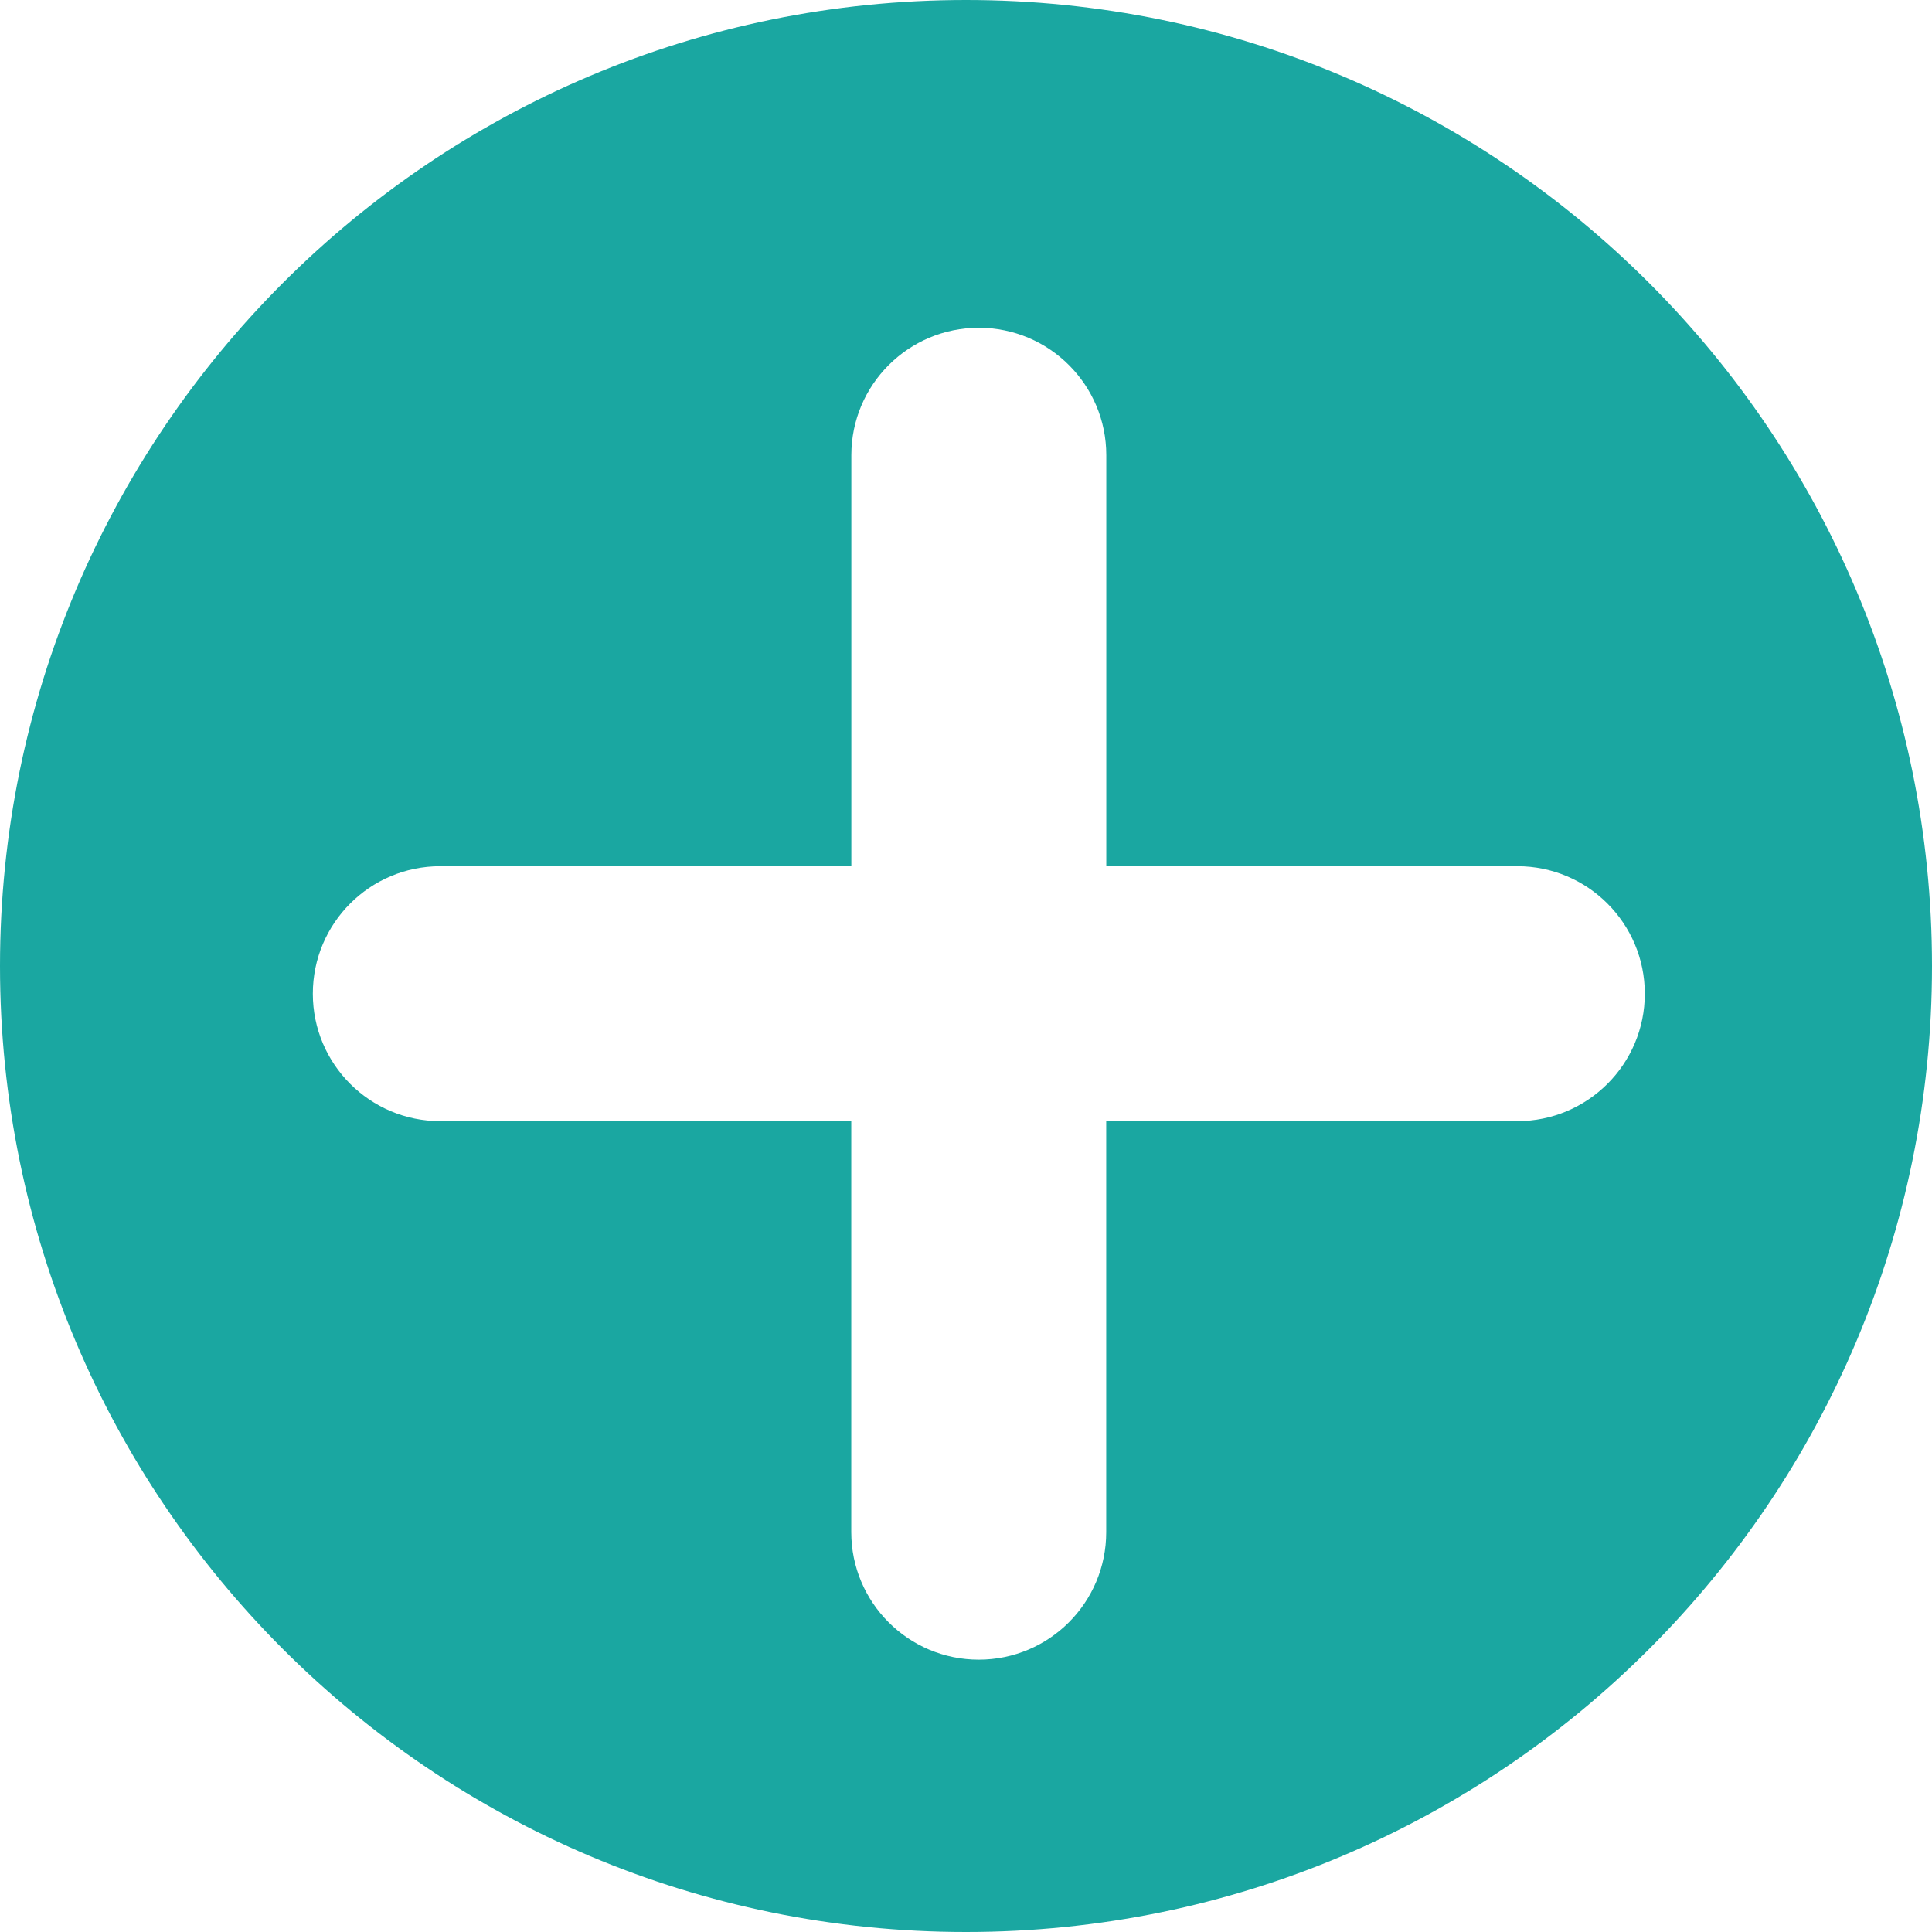 <svg width="26" height="26" viewBox="0 0 26 26" fill="none" xmlns="http://www.w3.org/2000/svg">
<path d="M13 0C5.82 0 0 5.82 0 13C0 20.18 5.82 26 13 26C20.18 26 26 20.18 26 13C26 5.82 20.18 0 13 0ZM20.419 15.088H14.887V20.619C14.887 21.566 14.12 22.335 13.172 22.335C12.225 22.335 11.456 21.566 11.456 20.619V15.088H5.926C4.978 15.088 4.21 14.32 4.21 13.373C4.21 12.425 4.978 11.657 5.926 11.657H11.457V6.126C11.457 5.179 12.225 4.411 13.172 4.411C14.12 4.411 14.888 5.179 14.888 6.126V11.657H20.419C21.366 11.657 22.135 12.425 22.135 13.373C22.135 14.321 21.366 15.088 20.419 15.088Z" fill="#1AA7A1"/>
</svg>
